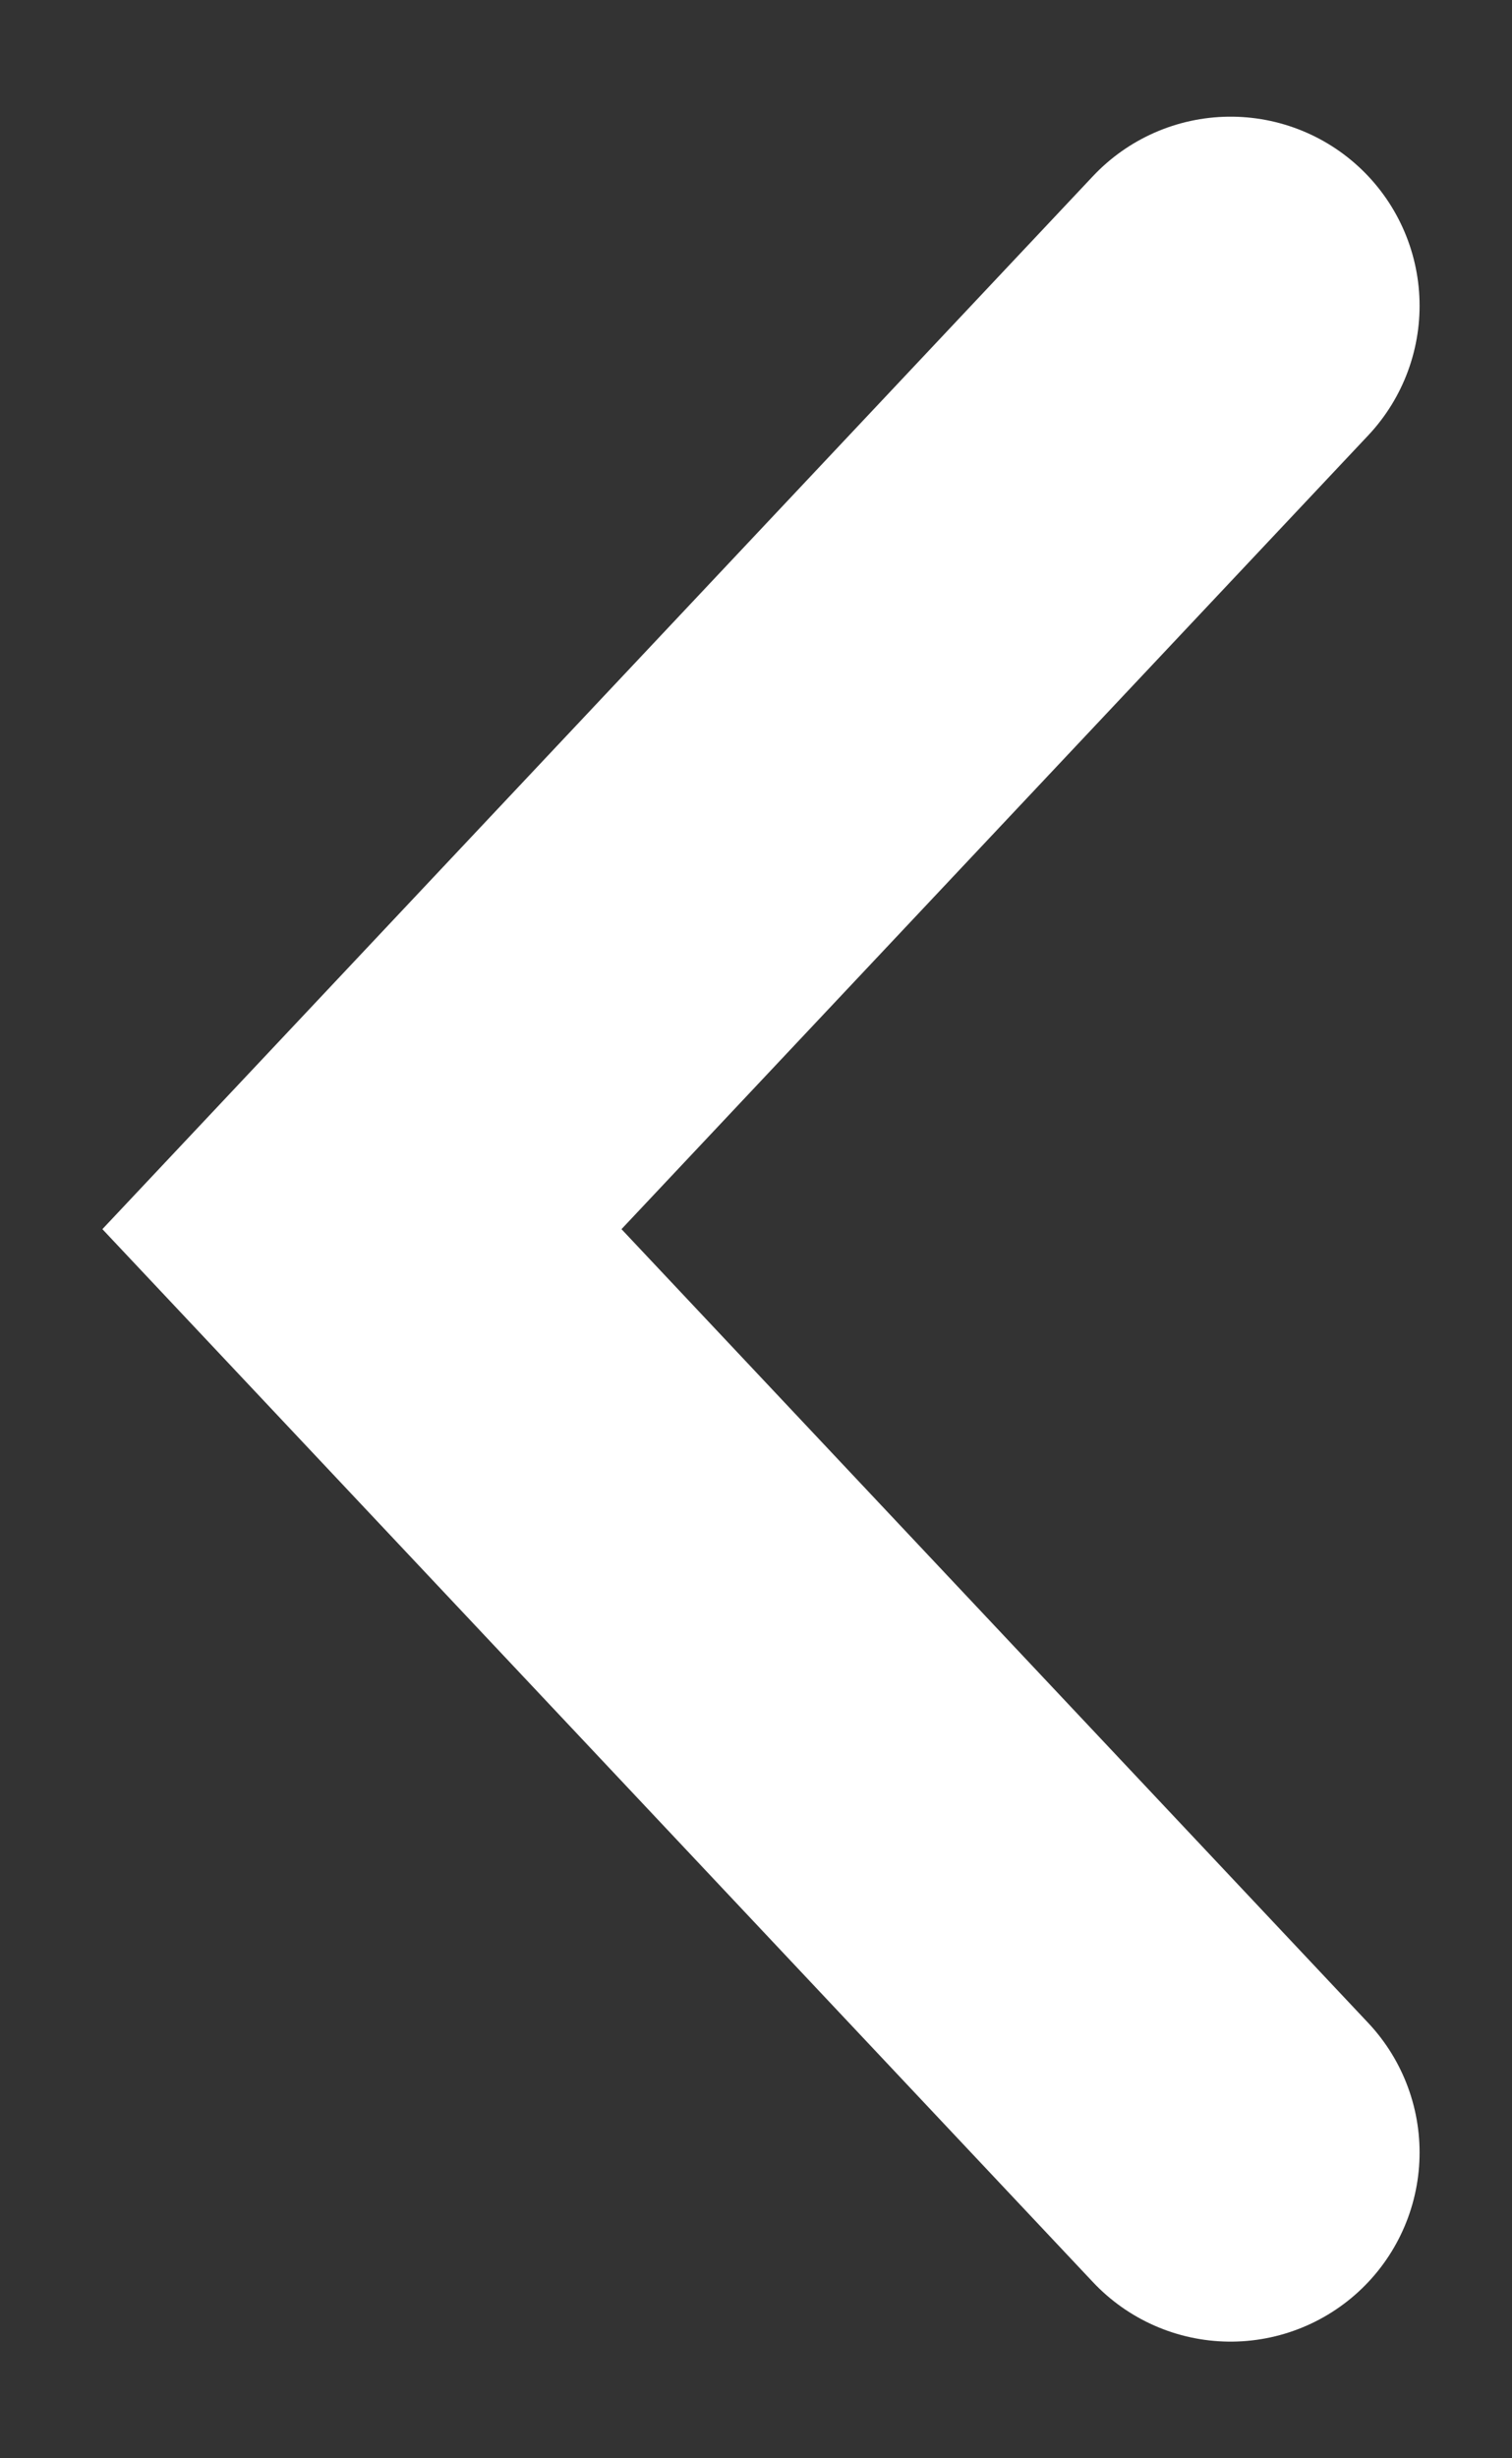 <svg width="8" height="13" viewBox="0 0 8 13" fill="none" xmlns="http://www.w3.org/2000/svg">
<rect x="0" y="0" width="8" height="13" fill="#333333" stroke="none"/>
<path d="M6.511 1.617L1.915 6.5L6.511 11.383" stroke="white" stroke-width="2" stroke-linecap="round"/>
</svg>
